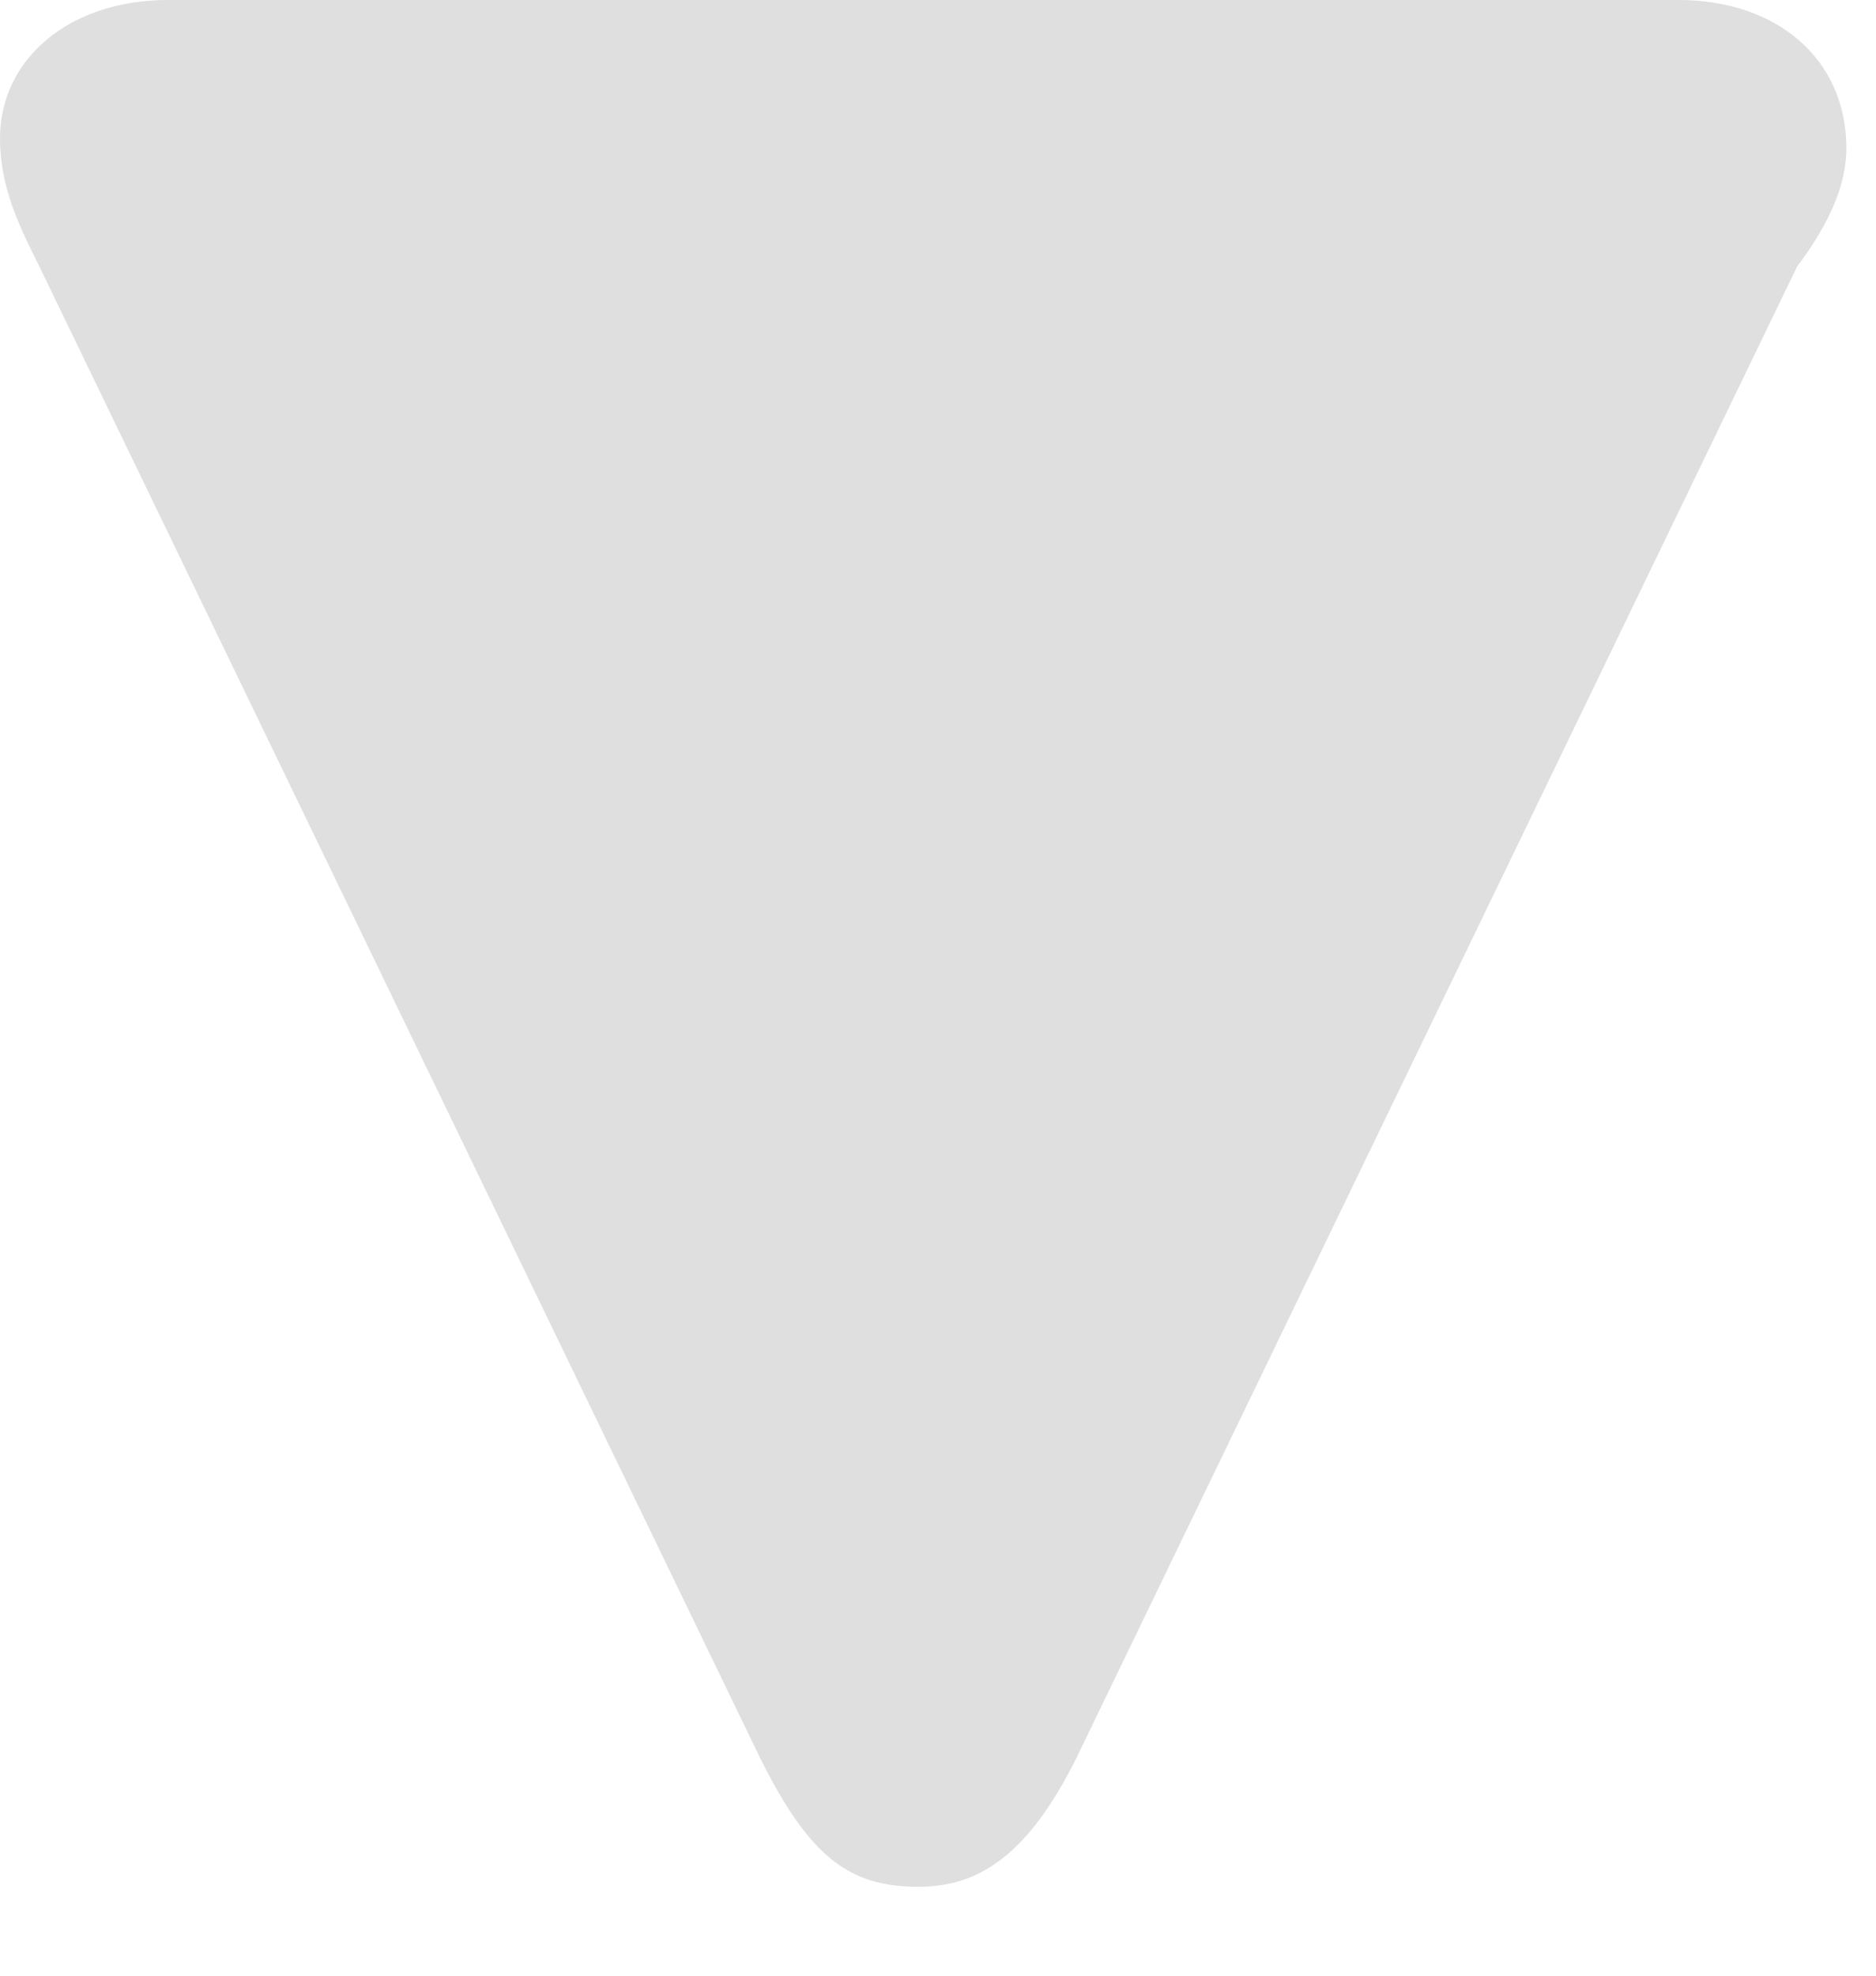 <?xml version="1.0" encoding="utf-8"?>
<!-- Generator: Adobe Illustrator 25.4.1, SVG Export Plug-In . SVG Version: 6.00 Build 0)  -->
<svg version="1.1" id="Layer_1" xmlns="http://www.w3.org/2000/svg" xmlns:xlink="http://www.w3.org/1999/xlink" x="0px" y="0px"
	 viewBox="0 0 19 20" style="enable-background:new 0 0 19 20;" xml:space="preserve">
<style type="text/css">
	.st0{fill:#D9D9D9;fill-opacity:0.85;}
</style>
<path class="st0" d="M18.7,1.5C18.7,0.6,18,0,17,0L1.7,0C0.7,0,0,0.6,0,1.4c0,0.5,0.2,0.9,0.4,1.3l7.3,15.1c0.5,1,0.9,1.3,1.6,1.3
	c0.6,0,1.1-0.3,1.6-1.3l7.3-15.1C18.5,2.3,18.7,1.9,18.7,1.5z"/>
</svg>
